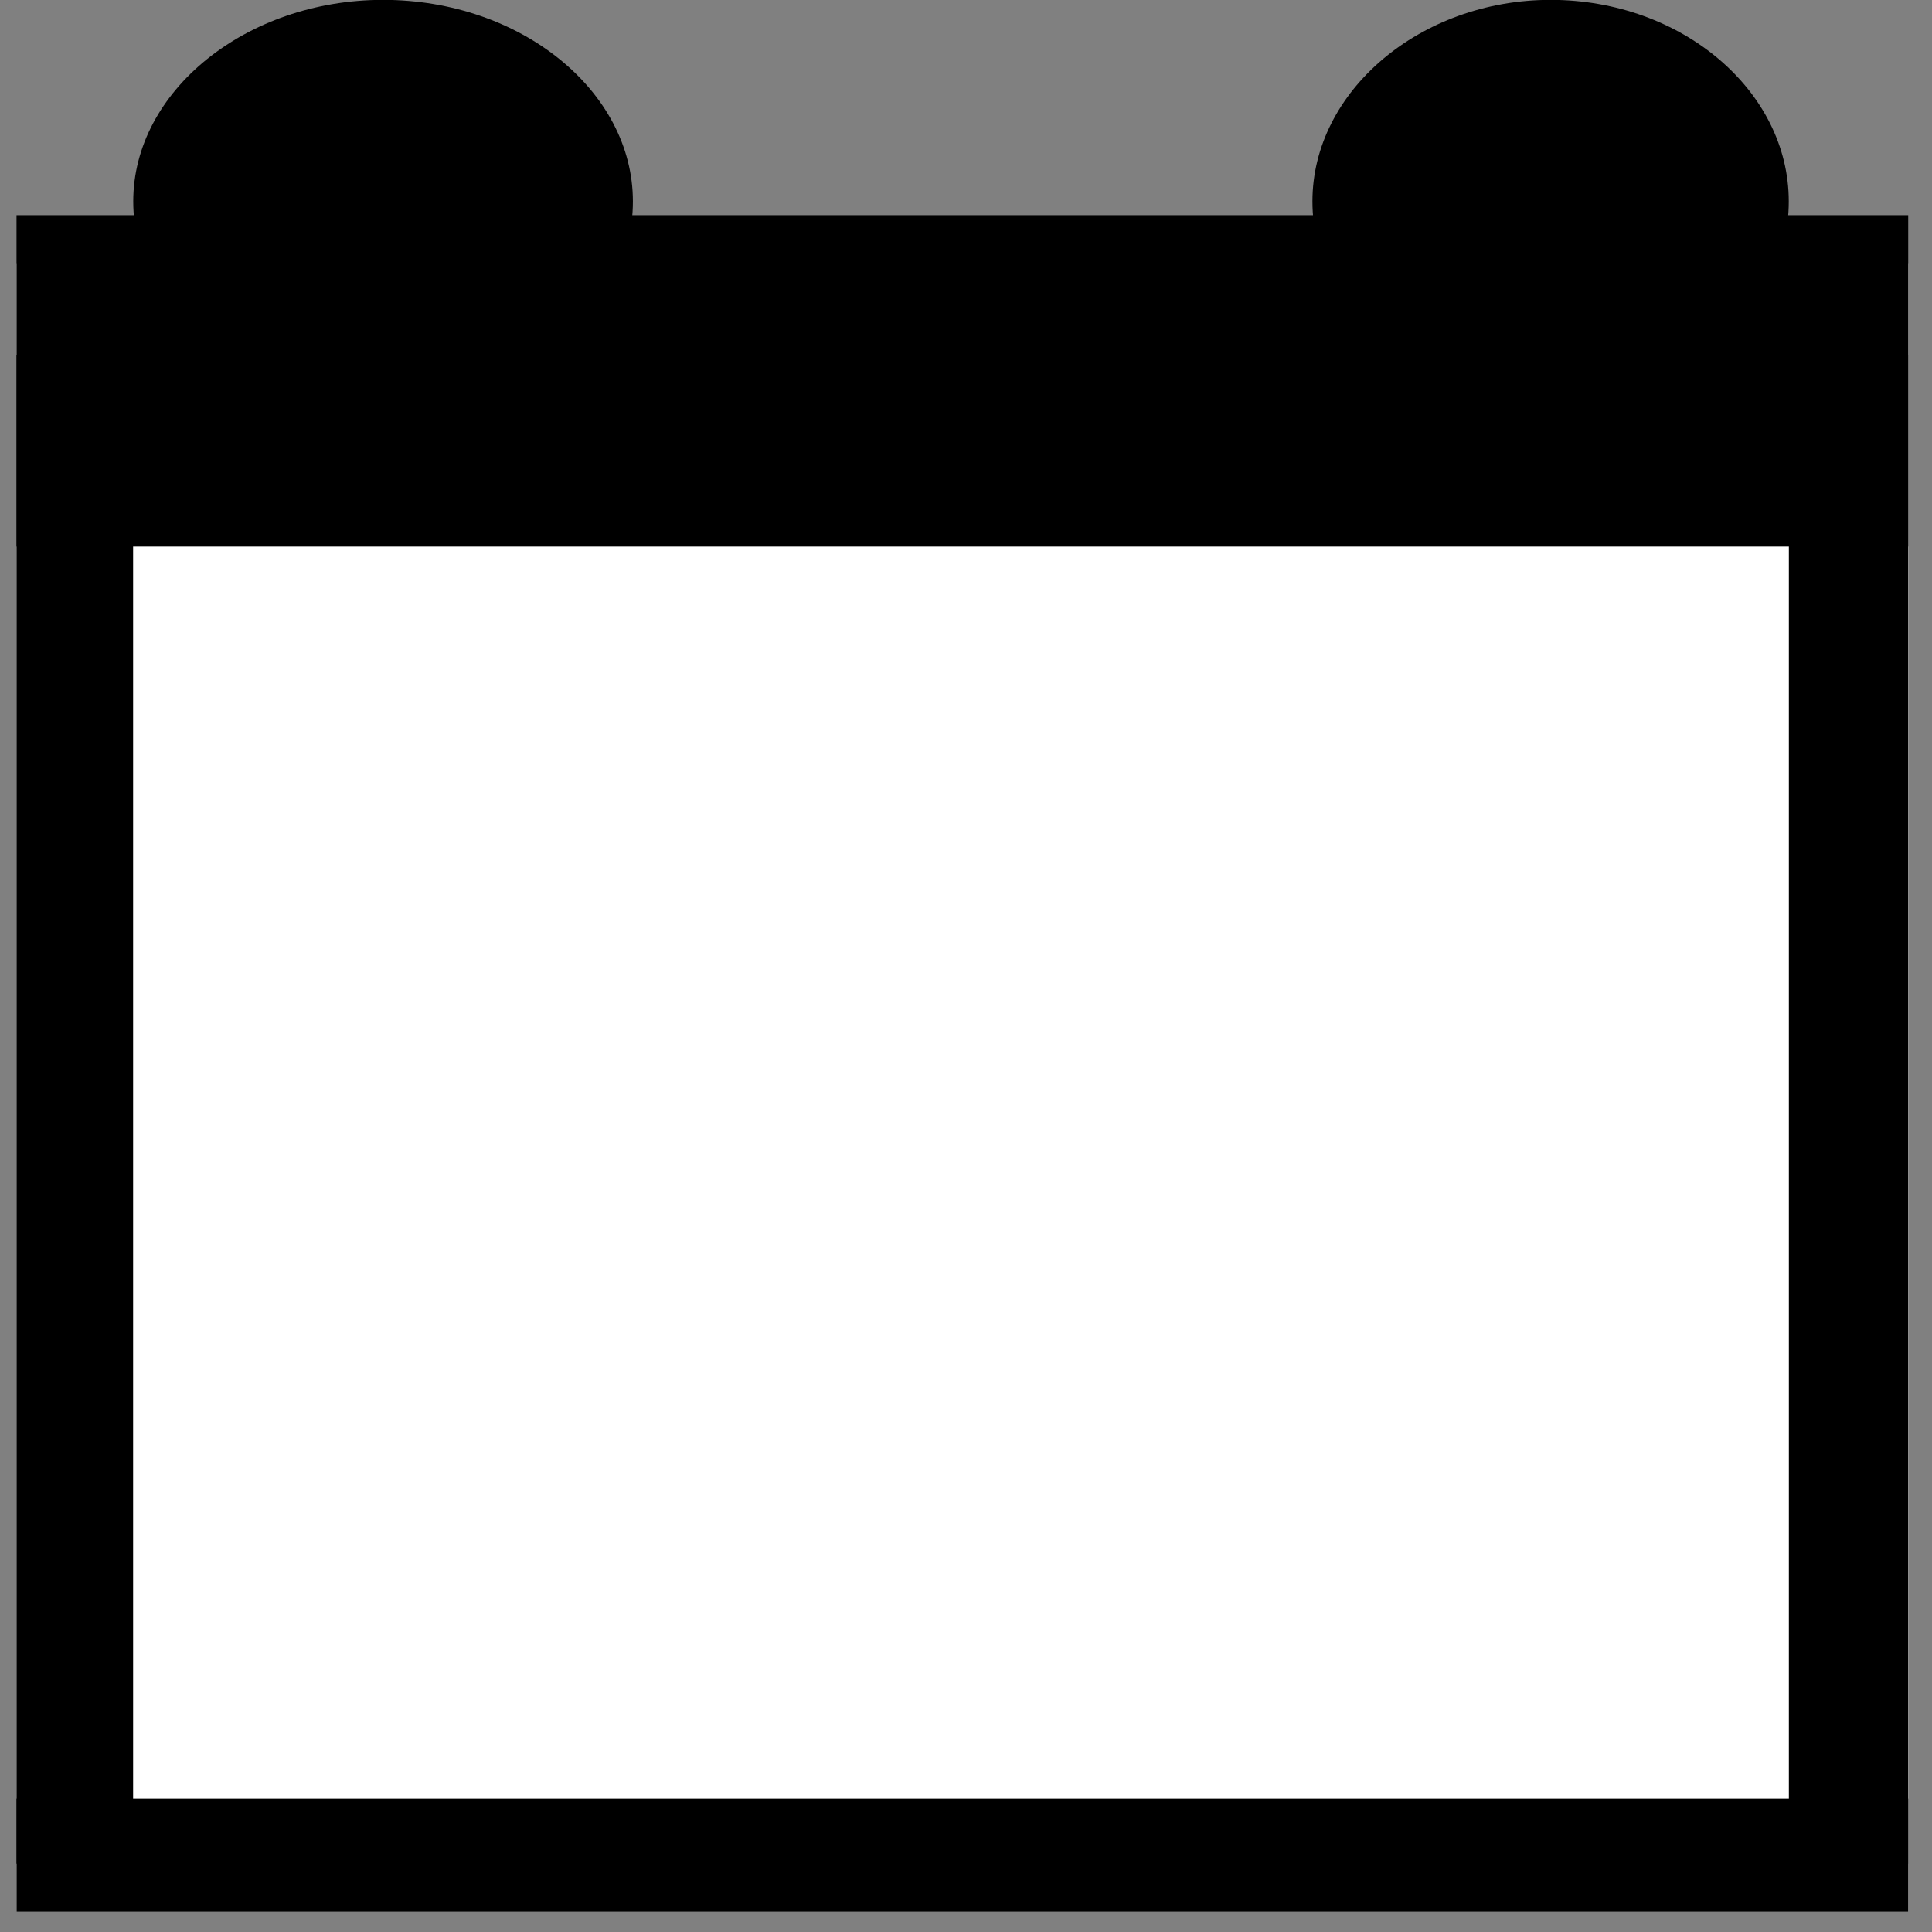 <?xml version="1.0" encoding="UTF-8" standalone="no"?>
<!DOCTYPE svg PUBLIC "-//W3C//DTD SVG 1.1//EN" "http://www.w3.org/Graphics/SVG/1.1/DTD/svg11.dtd">
<!-- Generated by Microsoft Visio, SVG Export dayIcon.svg clockIcon -->
<svg xmlns="http://www.w3.org/2000/svg" xmlns:xlink="http://www.w3.org/1999/xlink" xmlns:ev="http://www.w3.org/2001/xml-events"
		xmlns:v="http://schemas.microsoft.com/visio/2003/SVGExtensions/" width="0.806in" height="0.806in" viewBox="0 0 58 58"
		xml:space="preserve" color-interpolation-filters="sRGB" class="st3">
	<rect x="0" y="0" width="58" height="58" fill="#808080" stroke="none"/>
	<v:documentProperties v:langID="1033" v:metric="true" v:viewMarkup="false">
		<v:userDefs>
			<v:ud v:nameU="msvSubprocessMaster" v:prompt="" v:val="VT4(Rectangle)"/>
			<v:ud v:nameU="msvNoAutoConnect" v:val="VT0(1):26"/>
		</v:userDefs>
	</v:documentProperties>

	<style type="text/css">
	<![CDATA[
		.st1 {fill:#ffffff;stroke:none;stroke-linecap:round;stroke-linejoin:round;stroke-width:0.75}
		.st2 {fill:#000000;stroke:none;stroke-linecap:round;stroke-linejoin:round;stroke-width:0.75}
		.st3 {fill:none;fill-rule:evenodd;font-size:12px;overflow:visible;stroke-linecap:square;stroke-miterlimit:3}
	]]>
	</style>

	<g v:mID="40" v:index="12" v:groupContext="foregroundPage">
		<v:userDefs>
			<v:ud v:nameU="msvThemeOrder" v:val="VT0(0):26"/>
		</v:userDefs>
		<title>dayIcon</title>
		<v:pageProperties v:drawingScale="0.0138889" v:pageScale="0.0138889" v:drawingUnits="29" v:shadowOffsetX="8.50394"
				v:shadowOffsetY="-8.50394"/>
		<g id="group1-1" transform="translate(0.496,-0.609)" v:mID="1" v:groupContext="group">
			<title>Sheet.1</title>
			<g id="shape2-2" v:mID="2" v:groupContext="shape">
				<title>Sheet.2</title>
				<path d="M0 8.51 L0 58 L56.79 58 L56.79 8.51 L0 8.51 L0 8.51 Z" class="st1"/>
			</g>
			<g id="shape8-4" v:mID="8" v:groupContext="shape" transform="translate(0,-40.981)">
				<title>Sheet.8</title>
				<path d="M0 48.05 L0 58 L56.79 58 L56.79 48.05 L0 48.05 L0 48.05 Z" class="st2"/>
			</g>
			<g id="shape9-6" v:mID="9" v:groupContext="shape">
				<title>Sheet.9</title>
				<path d="M0 54.61 L0 58 L56.79 58 L56.79 54.61 L0 54.61 L0 54.61 Z" class="st2"/>
			</g>
			<g id="shape10-8" v:mID="10" v:groupContext="shape" transform="translate(3.2474E-014,-1.438)">
				<title>Sheet.10</title>
				<path d="M0 12.7 L0 58 L3.5 58 L3.5 12.7 L0 12.7 L0 12.7 Z" class="st2"/>
			</g>
			<g id="shape11-10" v:mID="11" v:groupContext="shape" transform="translate(53.207,-1.438)">
				<title>Sheet.11</title>
				<path d="M0 12.7 L0 58 L3.58 58 L3.58 12.7 L0 12.7 L0 12.7 Z" class="st2"/>
			</g>
			<g id="shape12-12" v:mID="12" v:groupContext="shape" transform="translate(3.504,-45.295)">
				<title>Sheet.12</title>
				<path d="M0 51.95 C0 48.64 3.39 45.9 7.5 45.9 C11.64 45.9 15 48.64 15 51.95 C15 55.3 11.64 58 7.5 58 C3.39 58 0 55.3
							 0 51.95 Z" class="st2"/>
			</g>
		</g>
		<g id="shape14-14" v:mID="14" v:groupContext="shape" transform="translate(39.4,-45.904)">
			<title>Sheet.14</title>
			<path d="M0 51.95 C0 48.64 3.24 45.9 7.15 45.9 C11.1 45.9 14.3 48.64 14.3 51.95 C14.3 55.3 11.1 58 7.15 58 C3.24 58 -0
						 55.3 0 51.95 Z" class="st2"/>
		</g>
	</g>
</svg>
